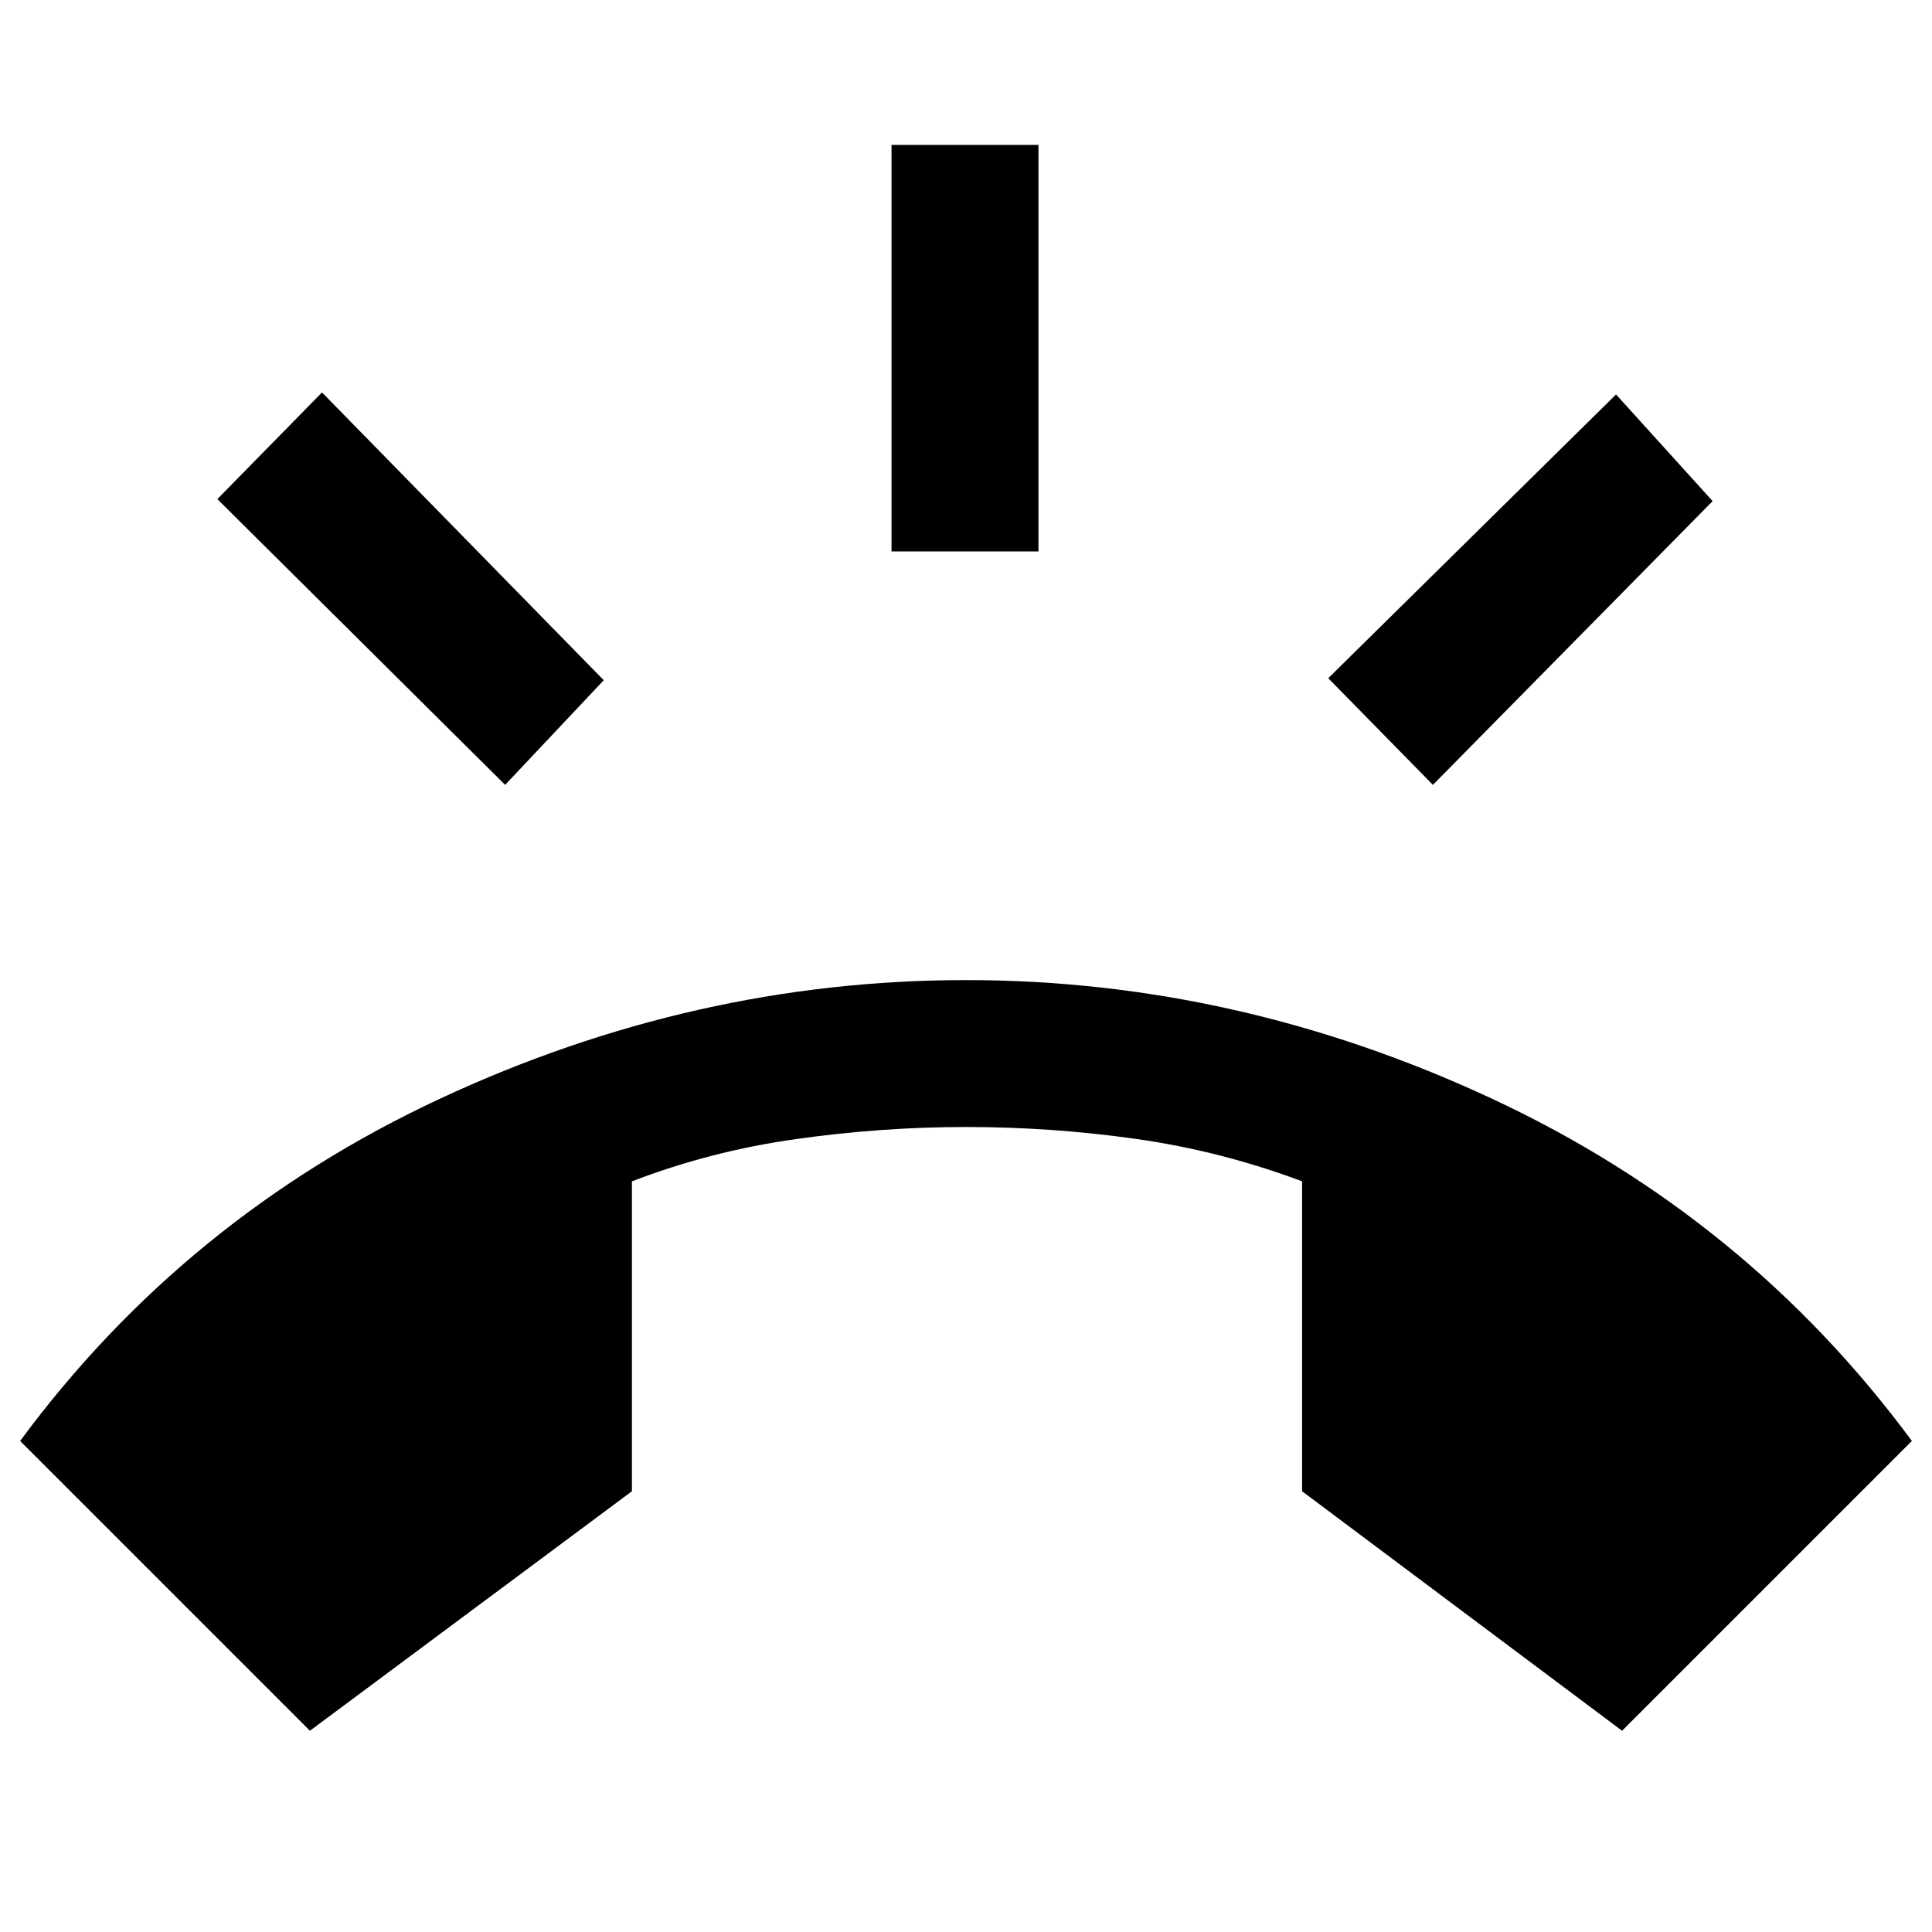 <svg xmlns="http://www.w3.org/2000/svg" height="48" width="48"><path d="M7.7 43 0.5 35.8Q4.6 30.25 10.925 27.3Q17.25 24.35 24 24.35Q30.75 24.35 37.075 27.3Q43.4 30.25 47.5 35.8L40.3 43L32.35 37.05V29.35Q30.35 28.6 28.25 28.3Q26.15 28 24 28Q21.9 28 19.775 28.3Q17.65 28.6 15.7 29.35V37.05ZM22.15 13.7V3.6H25.8V13.7ZM35.6 19.5 33 16.85 40.15 9.8 42.55 12.45ZM12.55 19.5 5.4 12.4 8 9.75 15 16.9Z"/></svg>